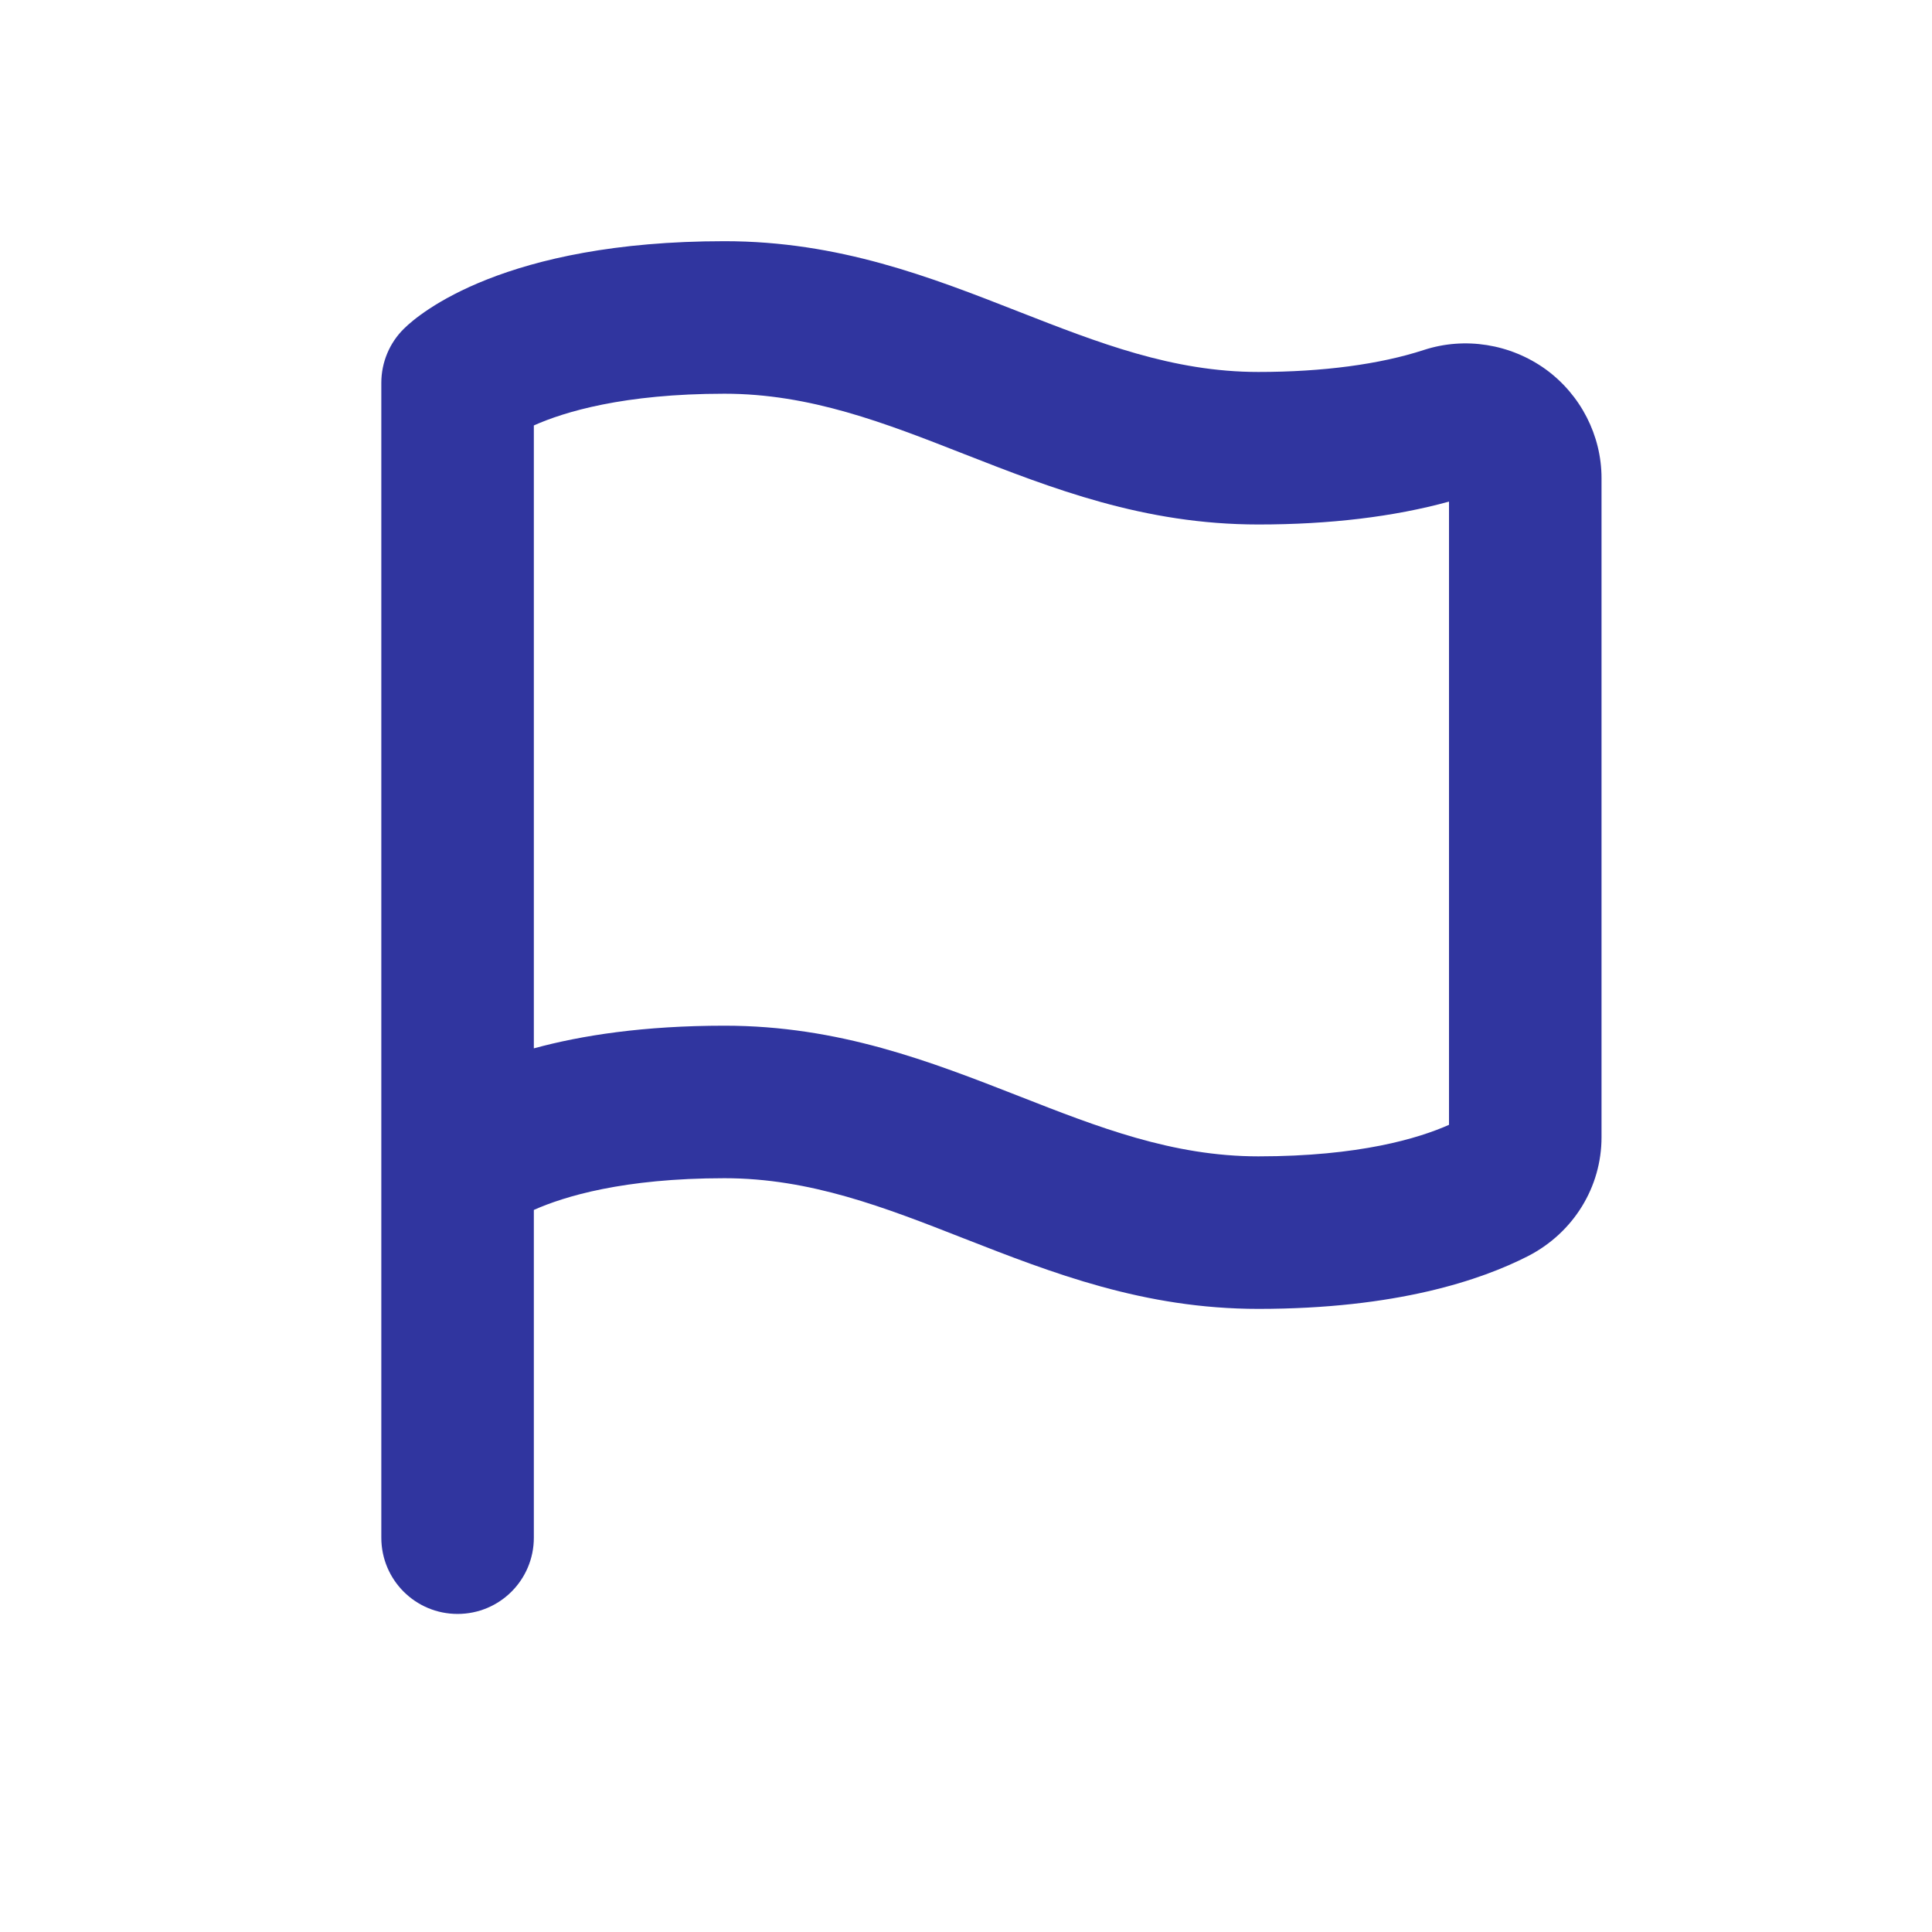 <svg width="19" height="19" viewBox="0 0 19 19" fill="none" xmlns="http://www.w3.org/2000/svg">
<path fill-rule="evenodd" clip-rule="evenodd" d="M14.25 11.062C13.953 11.194 13.369 11.372 12.375 11.372C11.532 11.372 10.799 11.085 10.024 10.781C9.152 10.44 8.251 10.087 7.125 10.087C6.332 10.087 5.718 10.182 5.25 10.31V9.122V4.184C5.547 4.051 6.133 3.872 7.125 3.872C7.968 3.872 8.701 4.159 9.476 4.463C10.348 4.804 11.249 5.158 12.375 5.158C13.079 5.158 13.707 5.082 14.25 4.933V11.062ZM15.201 3.632C14.854 3.382 14.406 3.31 14.002 3.442C13.57 3.583 13.007 3.658 12.375 3.658C11.532 3.658 10.799 3.37 10.024 3.067C9.152 2.725 8.251 2.372 7.125 2.372C4.96 2.372 4.121 3.086 3.975 3.23C3.831 3.37 3.75 3.564 3.75 3.765V9.122V11.479V15.122C3.75 15.537 4.085 15.872 4.5 15.872C4.915 15.872 5.25 15.537 5.25 15.122V11.899C5.546 11.767 6.13 11.587 7.125 11.587C7.968 11.587 8.701 11.874 9.476 12.178C10.348 12.519 11.249 12.872 12.375 12.872C13.732 12.872 14.567 12.589 15.031 12.351C15.475 12.121 15.75 11.674 15.75 11.184V4.702C15.75 4.282 15.545 3.882 15.201 3.632Z" fill="#30359F"/>
</svg>
